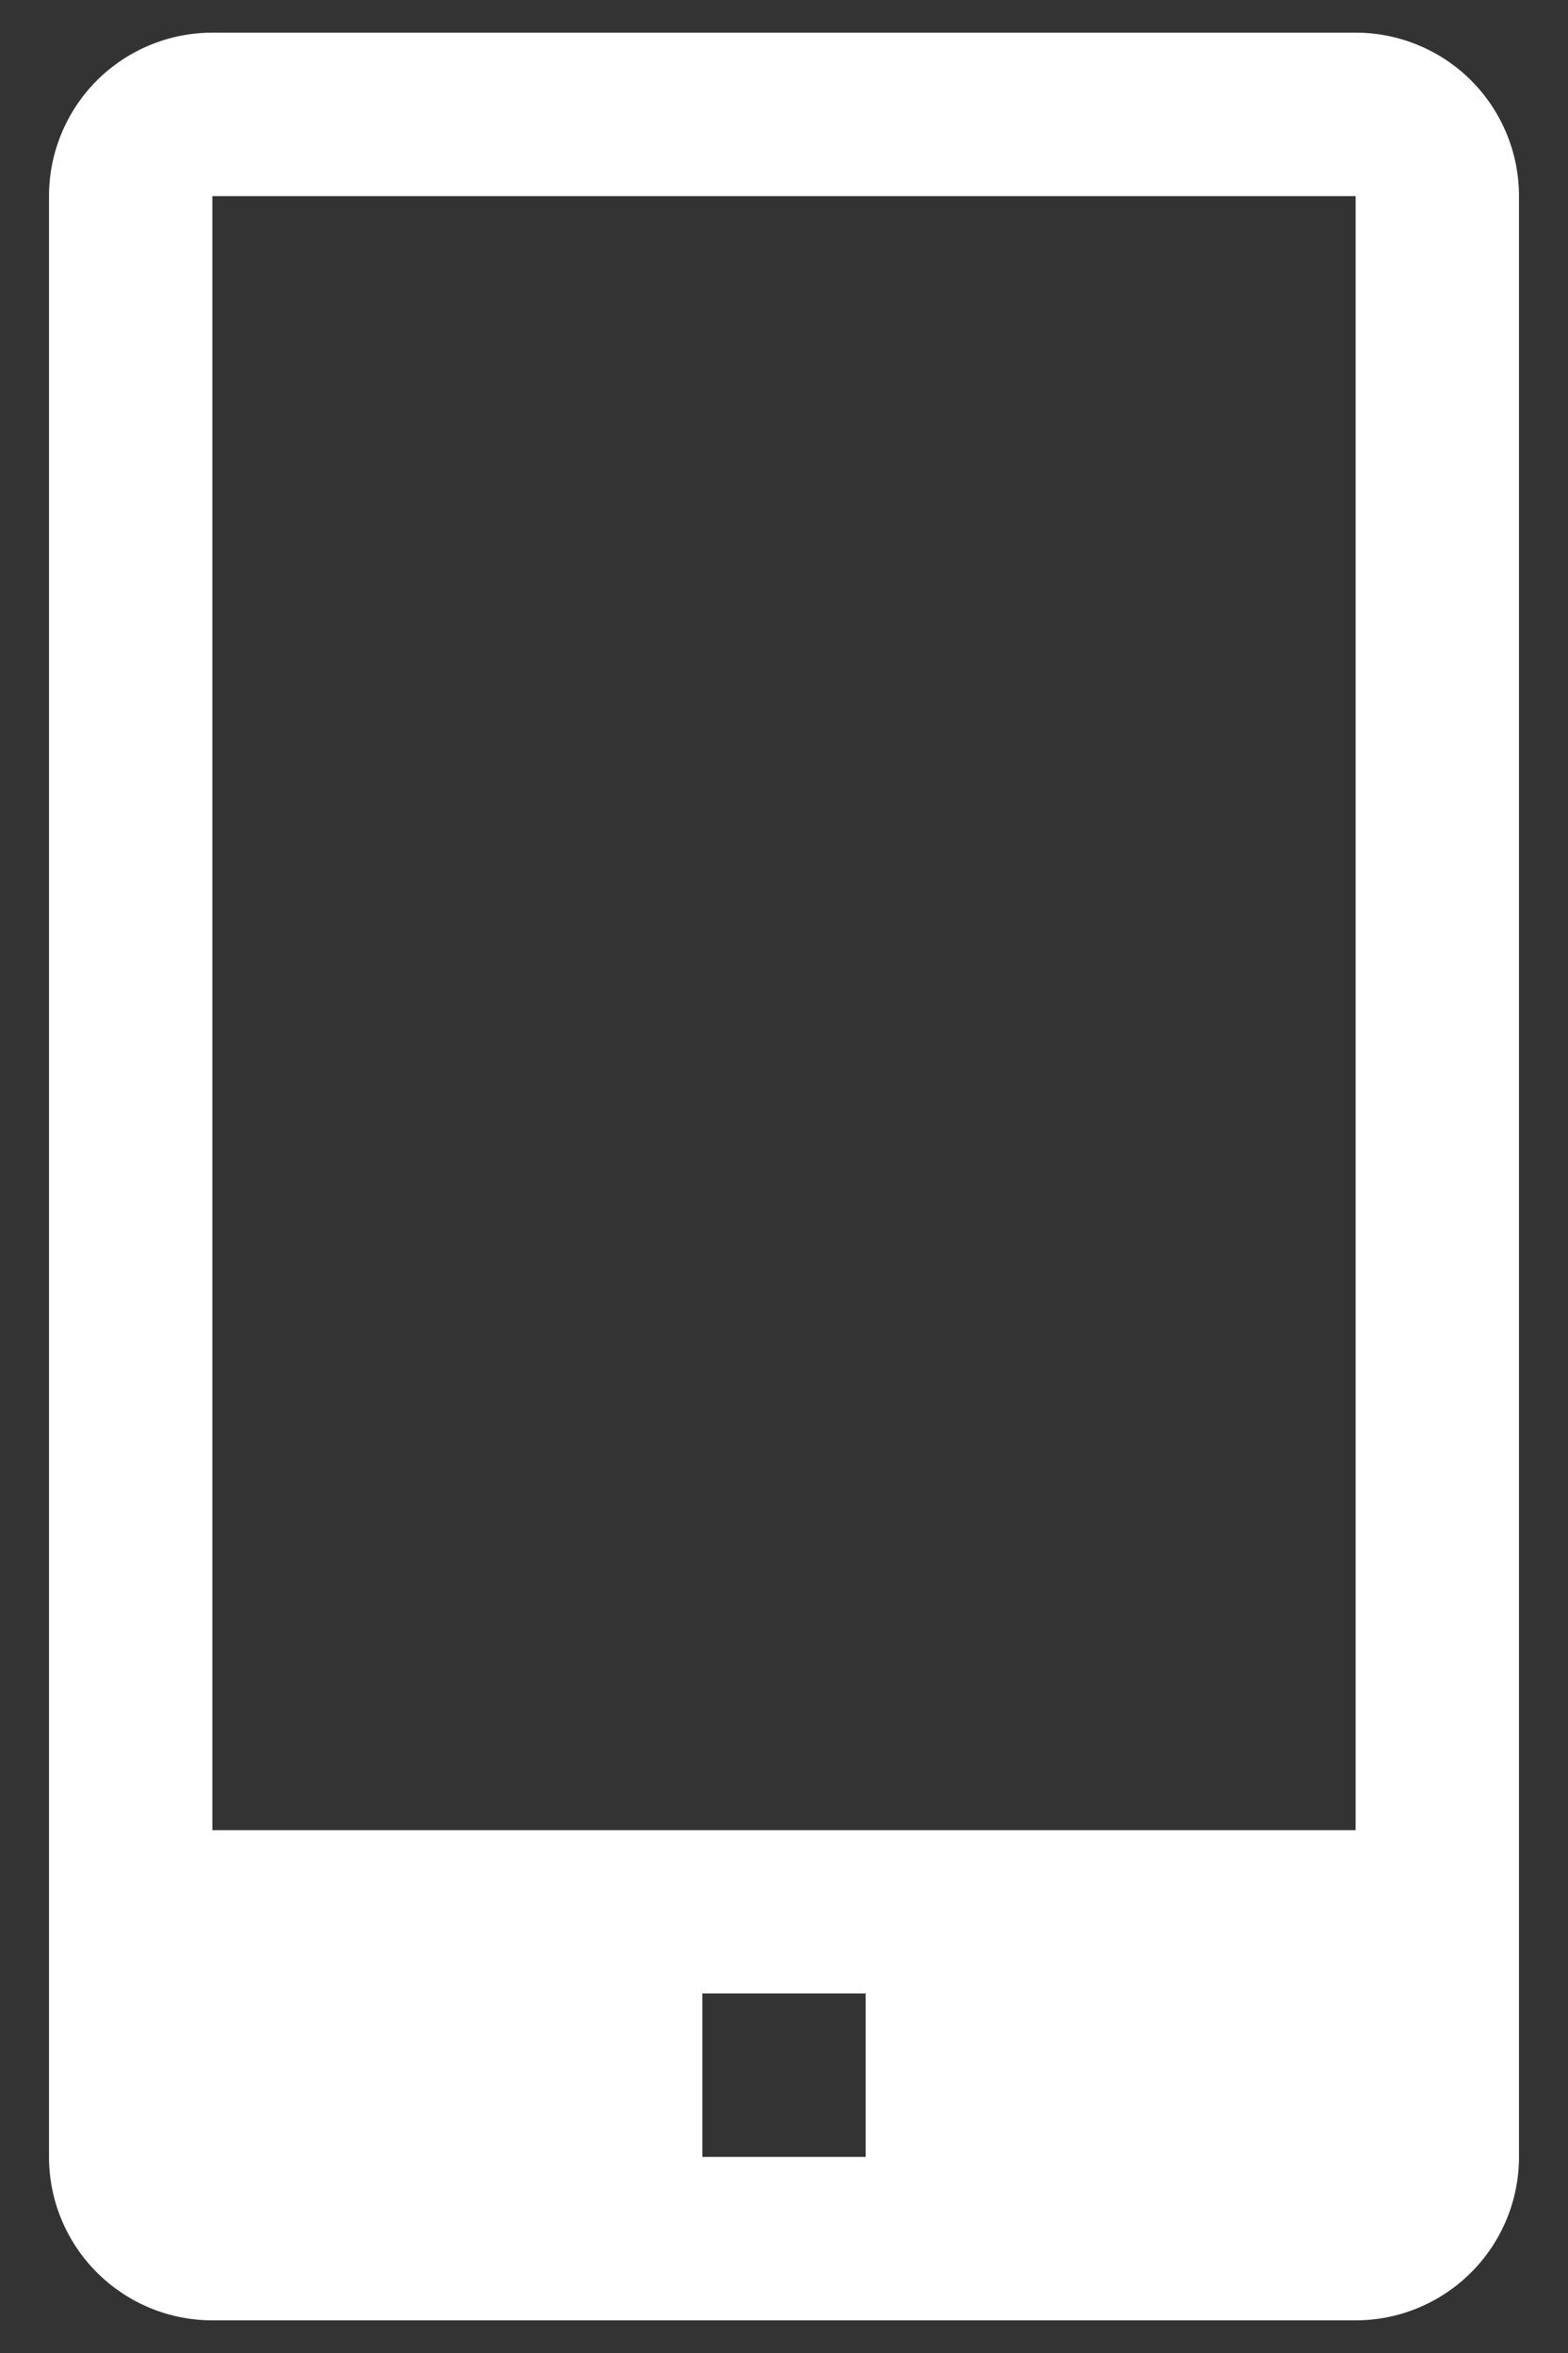 <svg width="16" height="24" viewBox="0 0 16 24" fill="none" xmlns="http://www.w3.org/2000/svg">
<rect x="0" y="0" width="16" height="24" fill="#333333" stroke="none"/>
<path d="M13.833 0.333H2.167C1.725 0.333 1.301 0.509 0.988 0.821C0.676 1.134 0.5 1.558 0.5 2V22C0.5 22.442 0.676 22.866 0.988 23.178C1.301 23.491 1.725 23.667 2.167 23.667H13.833C14.275 23.667 14.699 23.491 15.012 23.178C15.324 22.866 15.5 22.442 15.5 22V2C15.5 1.558 15.324 1.134 15.012 0.821C14.699 0.509 14.275 0.333 13.833 0.333ZM8.833 22H7.167V20.333H8.833V22ZM2.167 18.667V2H13.833V18.667H2.167Z" fill="white"/>
</svg>
